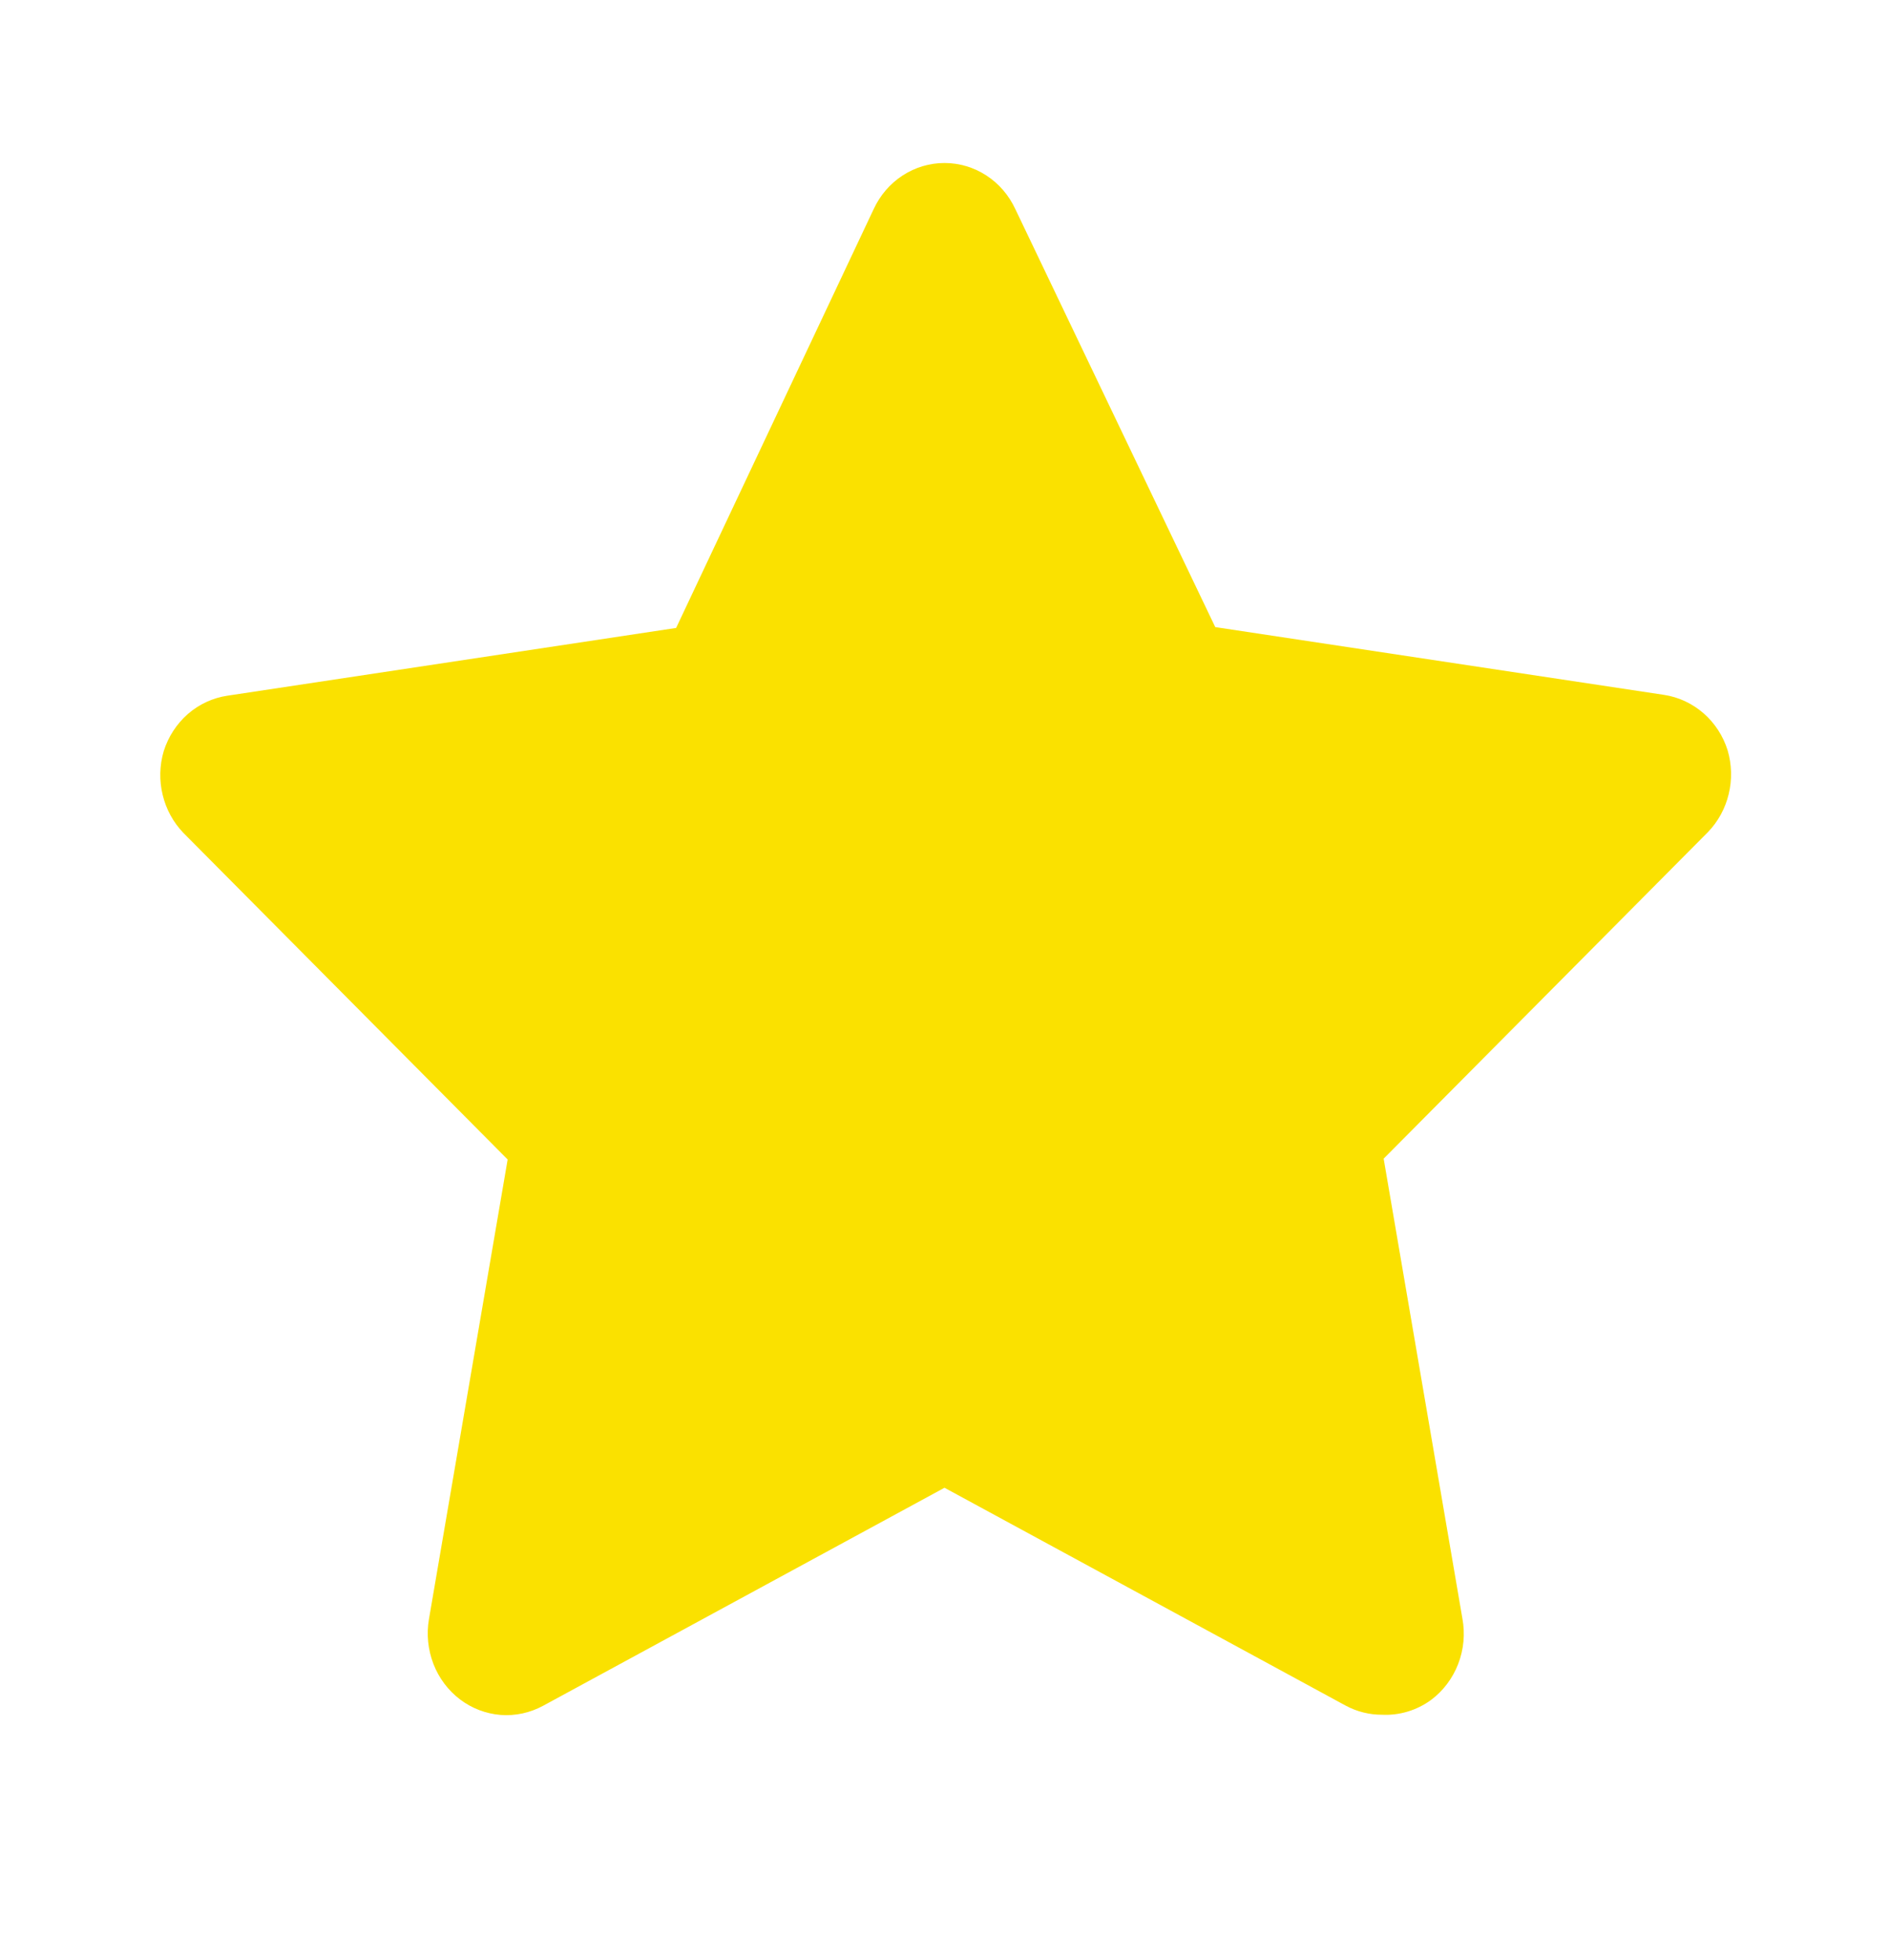 <svg width="27" height="28" viewBox="0 0 27 28" fill="none" xmlns="http://www.w3.org/2000/svg">
<path d="M19.755 24.5C19.575 24.501 19.398 24.457 19.238 24.372L13.5 21.257L7.763 24.372C7.576 24.473 7.366 24.519 7.156 24.503C6.946 24.486 6.745 24.41 6.575 24.281C6.405 24.152 6.273 23.976 6.195 23.774C6.117 23.571 6.094 23.35 6.131 23.135L7.256 16.567L2.621 11.9C2.477 11.75 2.374 11.563 2.325 11.357C2.275 11.152 2.28 10.936 2.34 10.733C2.405 10.526 2.525 10.342 2.686 10.201C2.847 10.061 3.043 9.971 3.251 9.94L9.664 8.972L12.488 2.987C12.58 2.789 12.723 2.623 12.902 2.507C13.082 2.39 13.289 2.329 13.5 2.329C13.711 2.329 13.918 2.39 14.098 2.507C14.277 2.623 14.42 2.789 14.512 2.987L17.37 8.96L23.782 9.928C23.991 9.959 24.186 10.05 24.348 10.19C24.509 10.33 24.629 10.514 24.694 10.722C24.753 10.924 24.759 11.14 24.709 11.345C24.66 11.551 24.557 11.739 24.413 11.888L19.777 16.555L20.902 23.123C20.943 23.342 20.922 23.568 20.842 23.775C20.762 23.982 20.627 24.16 20.453 24.29C20.249 24.438 20.003 24.512 19.755 24.5Z" fill="#FAE100"/>
</svg>
